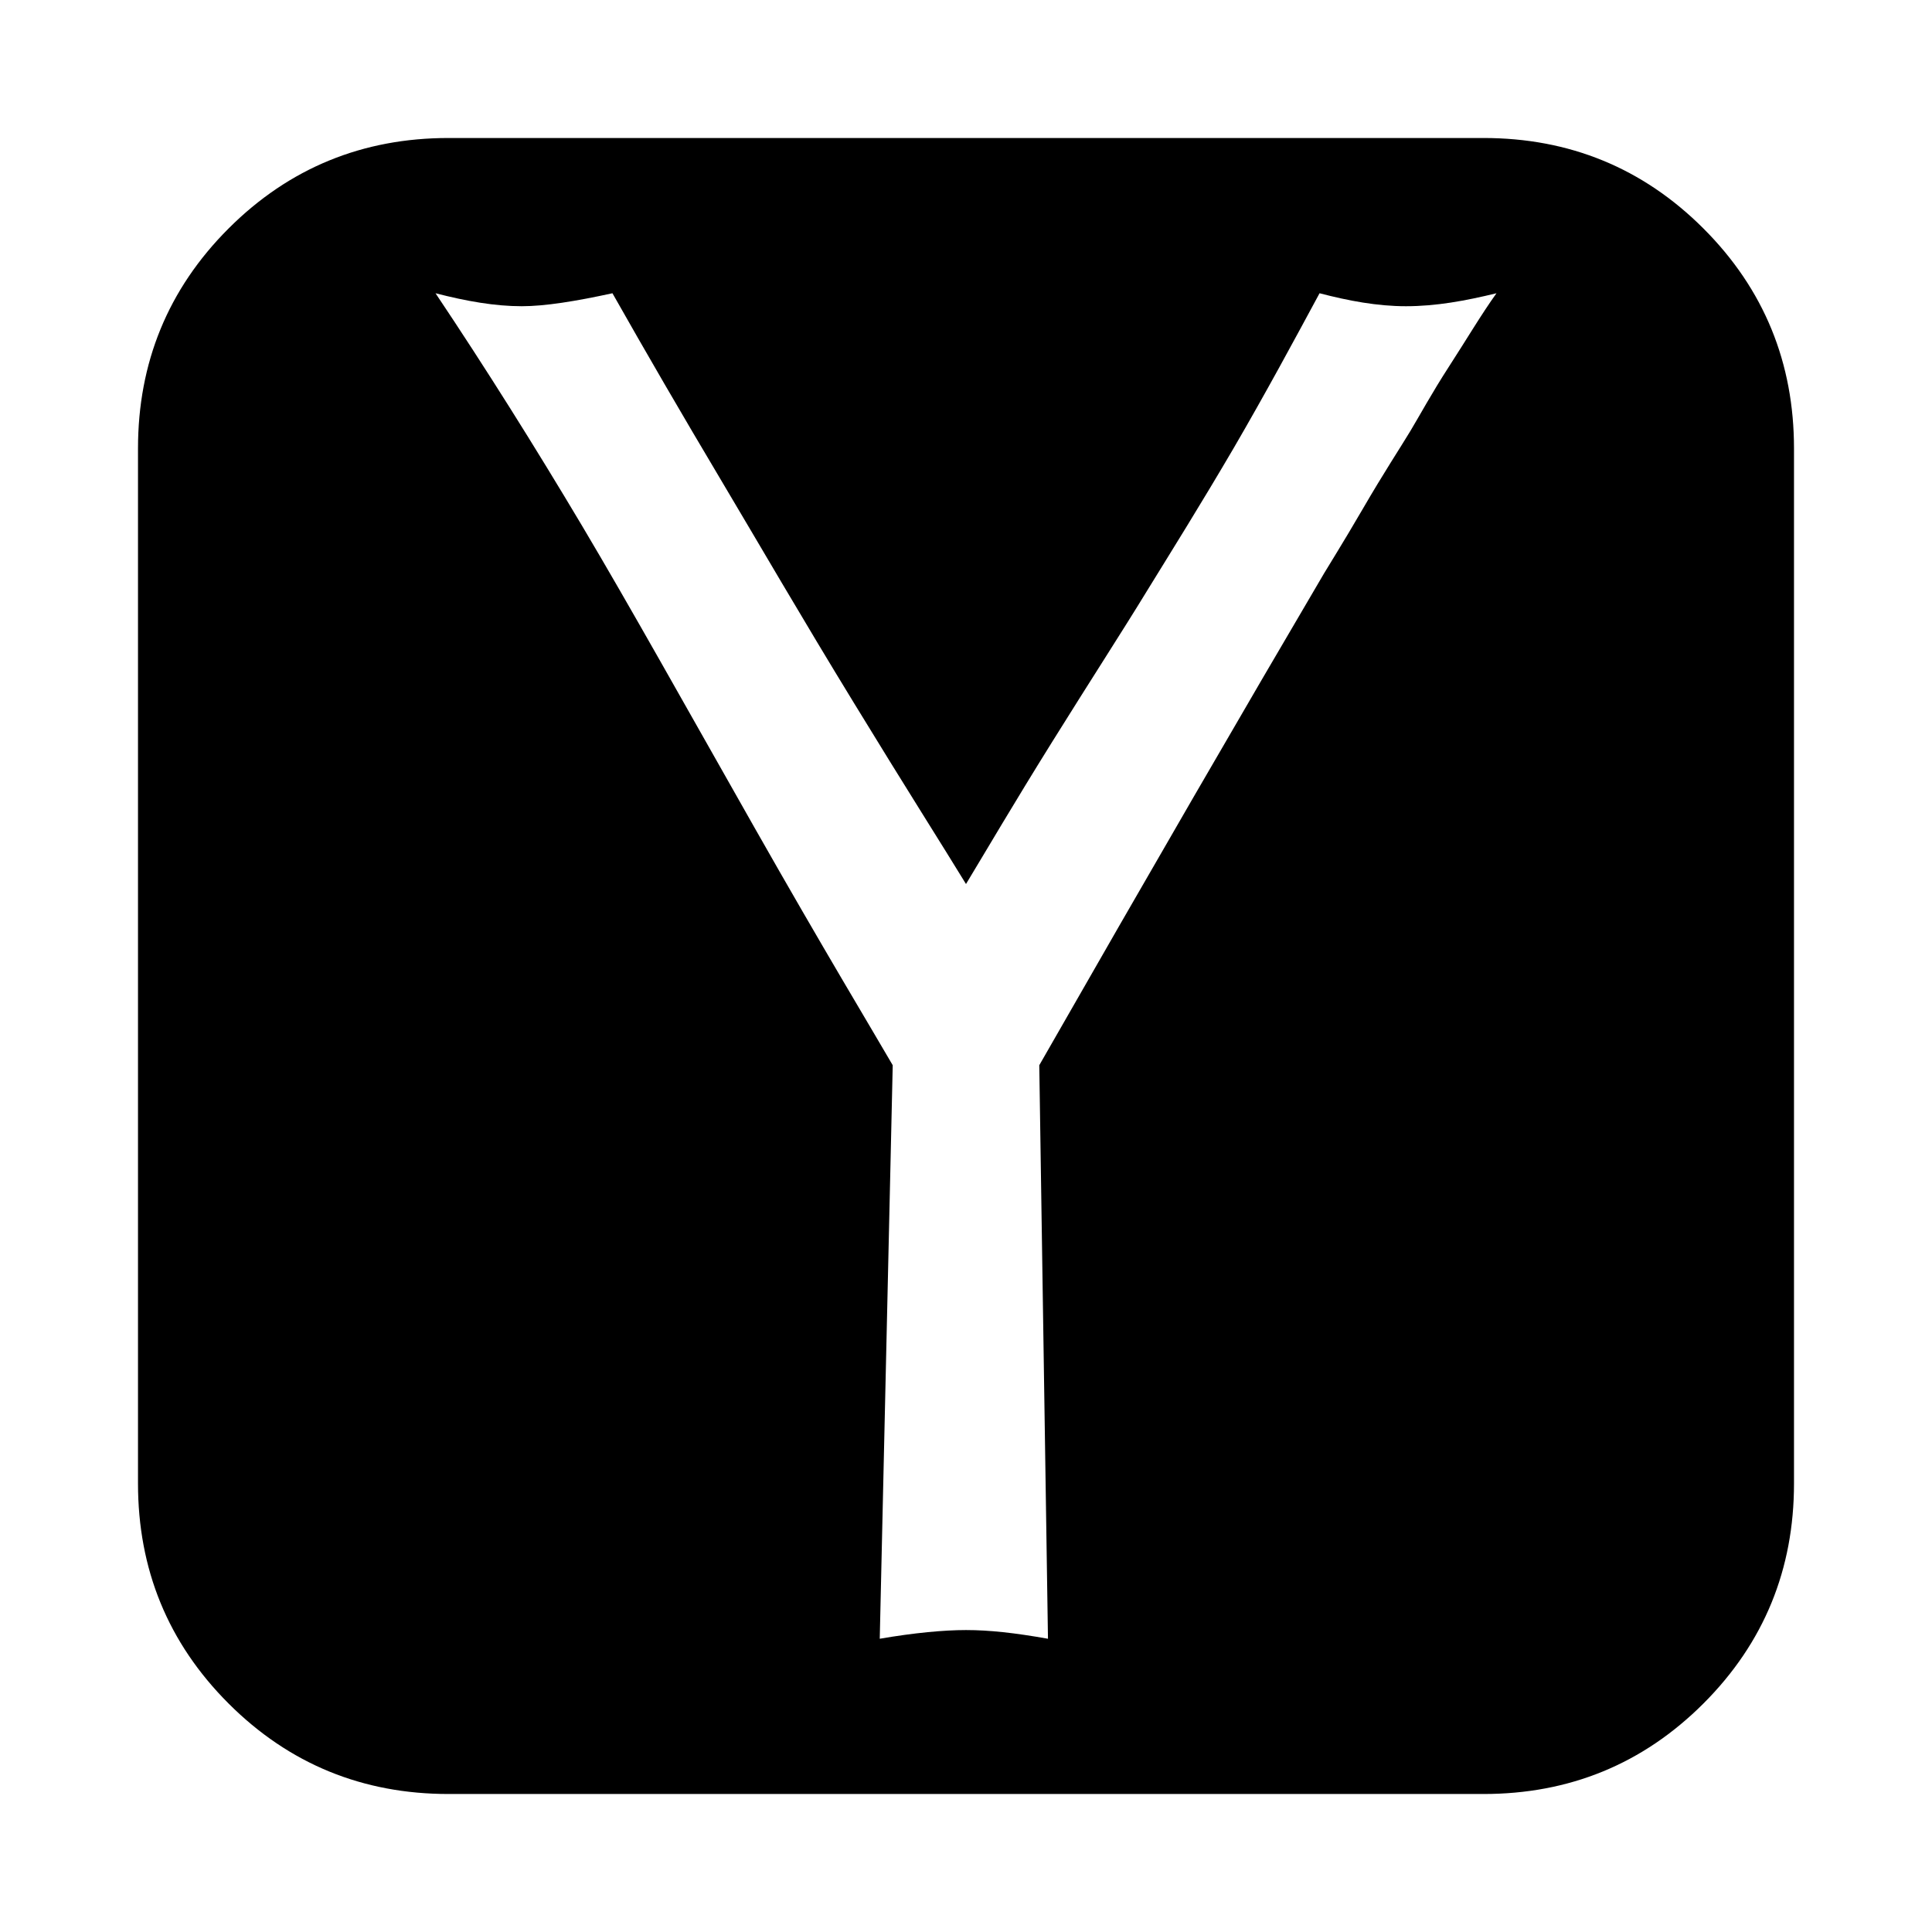 <svg xmlns="http://www.w3.org/2000/svg" id="libre-brand-yahoo" viewBox="0 0 14 14"><path d="M 3.25 1 C 2.63 1 2.096 1.216 1.656 1.656 C 1.216 2.096 1 2.63 1 3.25 L 1 10.75 C 1 11.37 1.216 11.904 1.656 12.344 C 2.096 12.784 2.63 13 3.25 13 L 10.75 13 C 11.37 13 11.904 12.784 12.344 12.344 C 12.784 11.904 13 11.37 13 10.75 L 13 3.25 C 13 2.63 12.784 2.096 12.344 1.656 C 11.904 1.216 11.37 1 10.75 1 L 3.25 1 z M 3.156 2.125 C 3.382 2.183 3.586 2.219 3.781 2.219 C 3.949 2.219 4.172 2.183 4.438 2.125 C 4.683 2.558 4.944 3.007 5.219 3.469 C 5.494 3.931 5.811 4.478 6.188 5.094 C 6.564 5.71 6.836 6.137 7 6.406 C 7.144 6.168 7.342 5.829 7.625 5.375 C 7.908 4.921 8.137 4.568 8.312 4.281 C 8.488 3.995 8.704 3.65 8.938 3.25 C 9.171 2.85 9.379 2.464 9.562 2.125 C 9.773 2.18 9.981 2.219 10.188 2.219 C 10.406 2.219 10.618 2.18 10.844 2.125 C 10.735 2.277 10.625 2.463 10.5 2.656 C 10.375 2.849 10.287 3.012 10.219 3.125 C 10.151 3.238 10.027 3.426 9.875 3.688 C 9.723 3.949 9.633 4.09 9.594 4.156 C 9.025 5.123 8.338 6.308 7.531 7.719 L 7.594 11.875 C 7.352 11.832 7.168 11.812 7 11.812 C 6.84 11.812 6.624 11.832 6.375 11.875 L 6.469 7.719 C 6.313 7.45 5.97 6.883 5.469 6 C 4.968 5.117 4.562 4.389 4.219 3.812 C 3.876 3.236 3.519 2.667 3.156 2.125 z "/></svg>